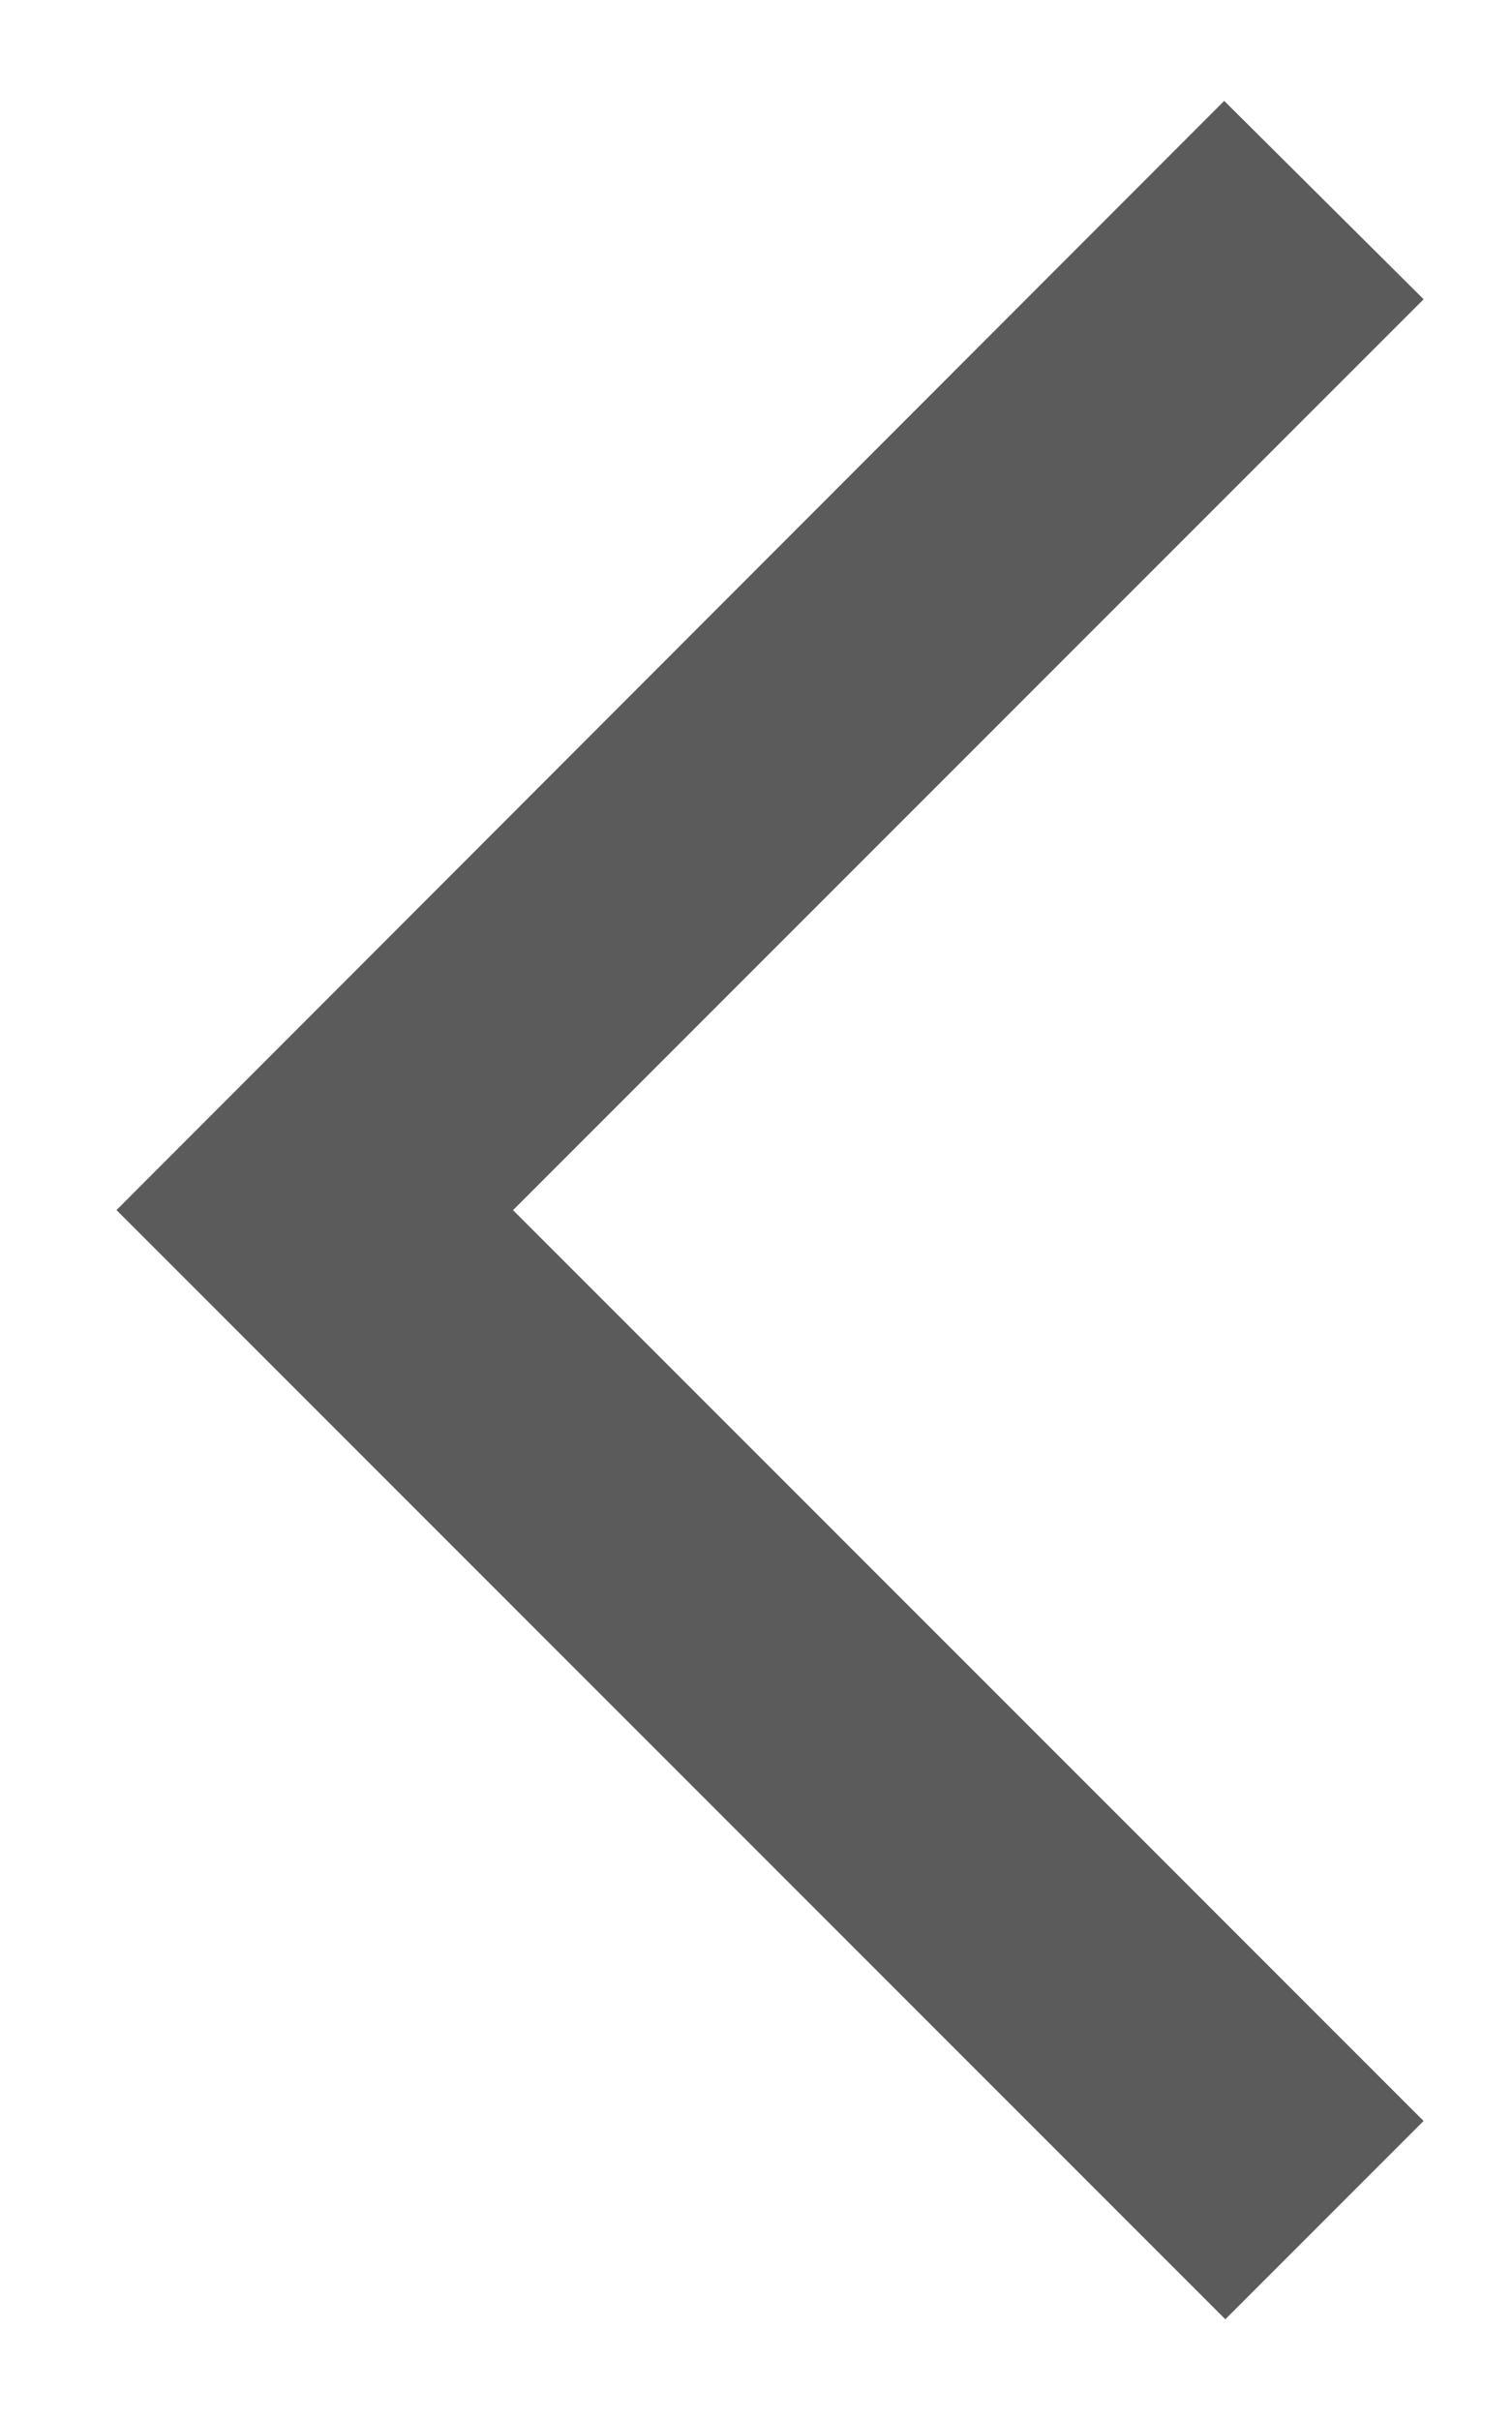 <!-- Generated by IcoMoon.io -->
<svg version="1.1" xmlns="http://www.w3.org/2000/svg" width="20" height="32" viewBox="0 0 20 32">
<title>arrow-left-icon</title>
<path fill="#5b5b5b" d="M18.83 3.956l-2.637-2.622-14.652 14.667 14.667 14.667 2.622-2.622-12.044-12.044 12.044-12.044z"></path>
</svg>
